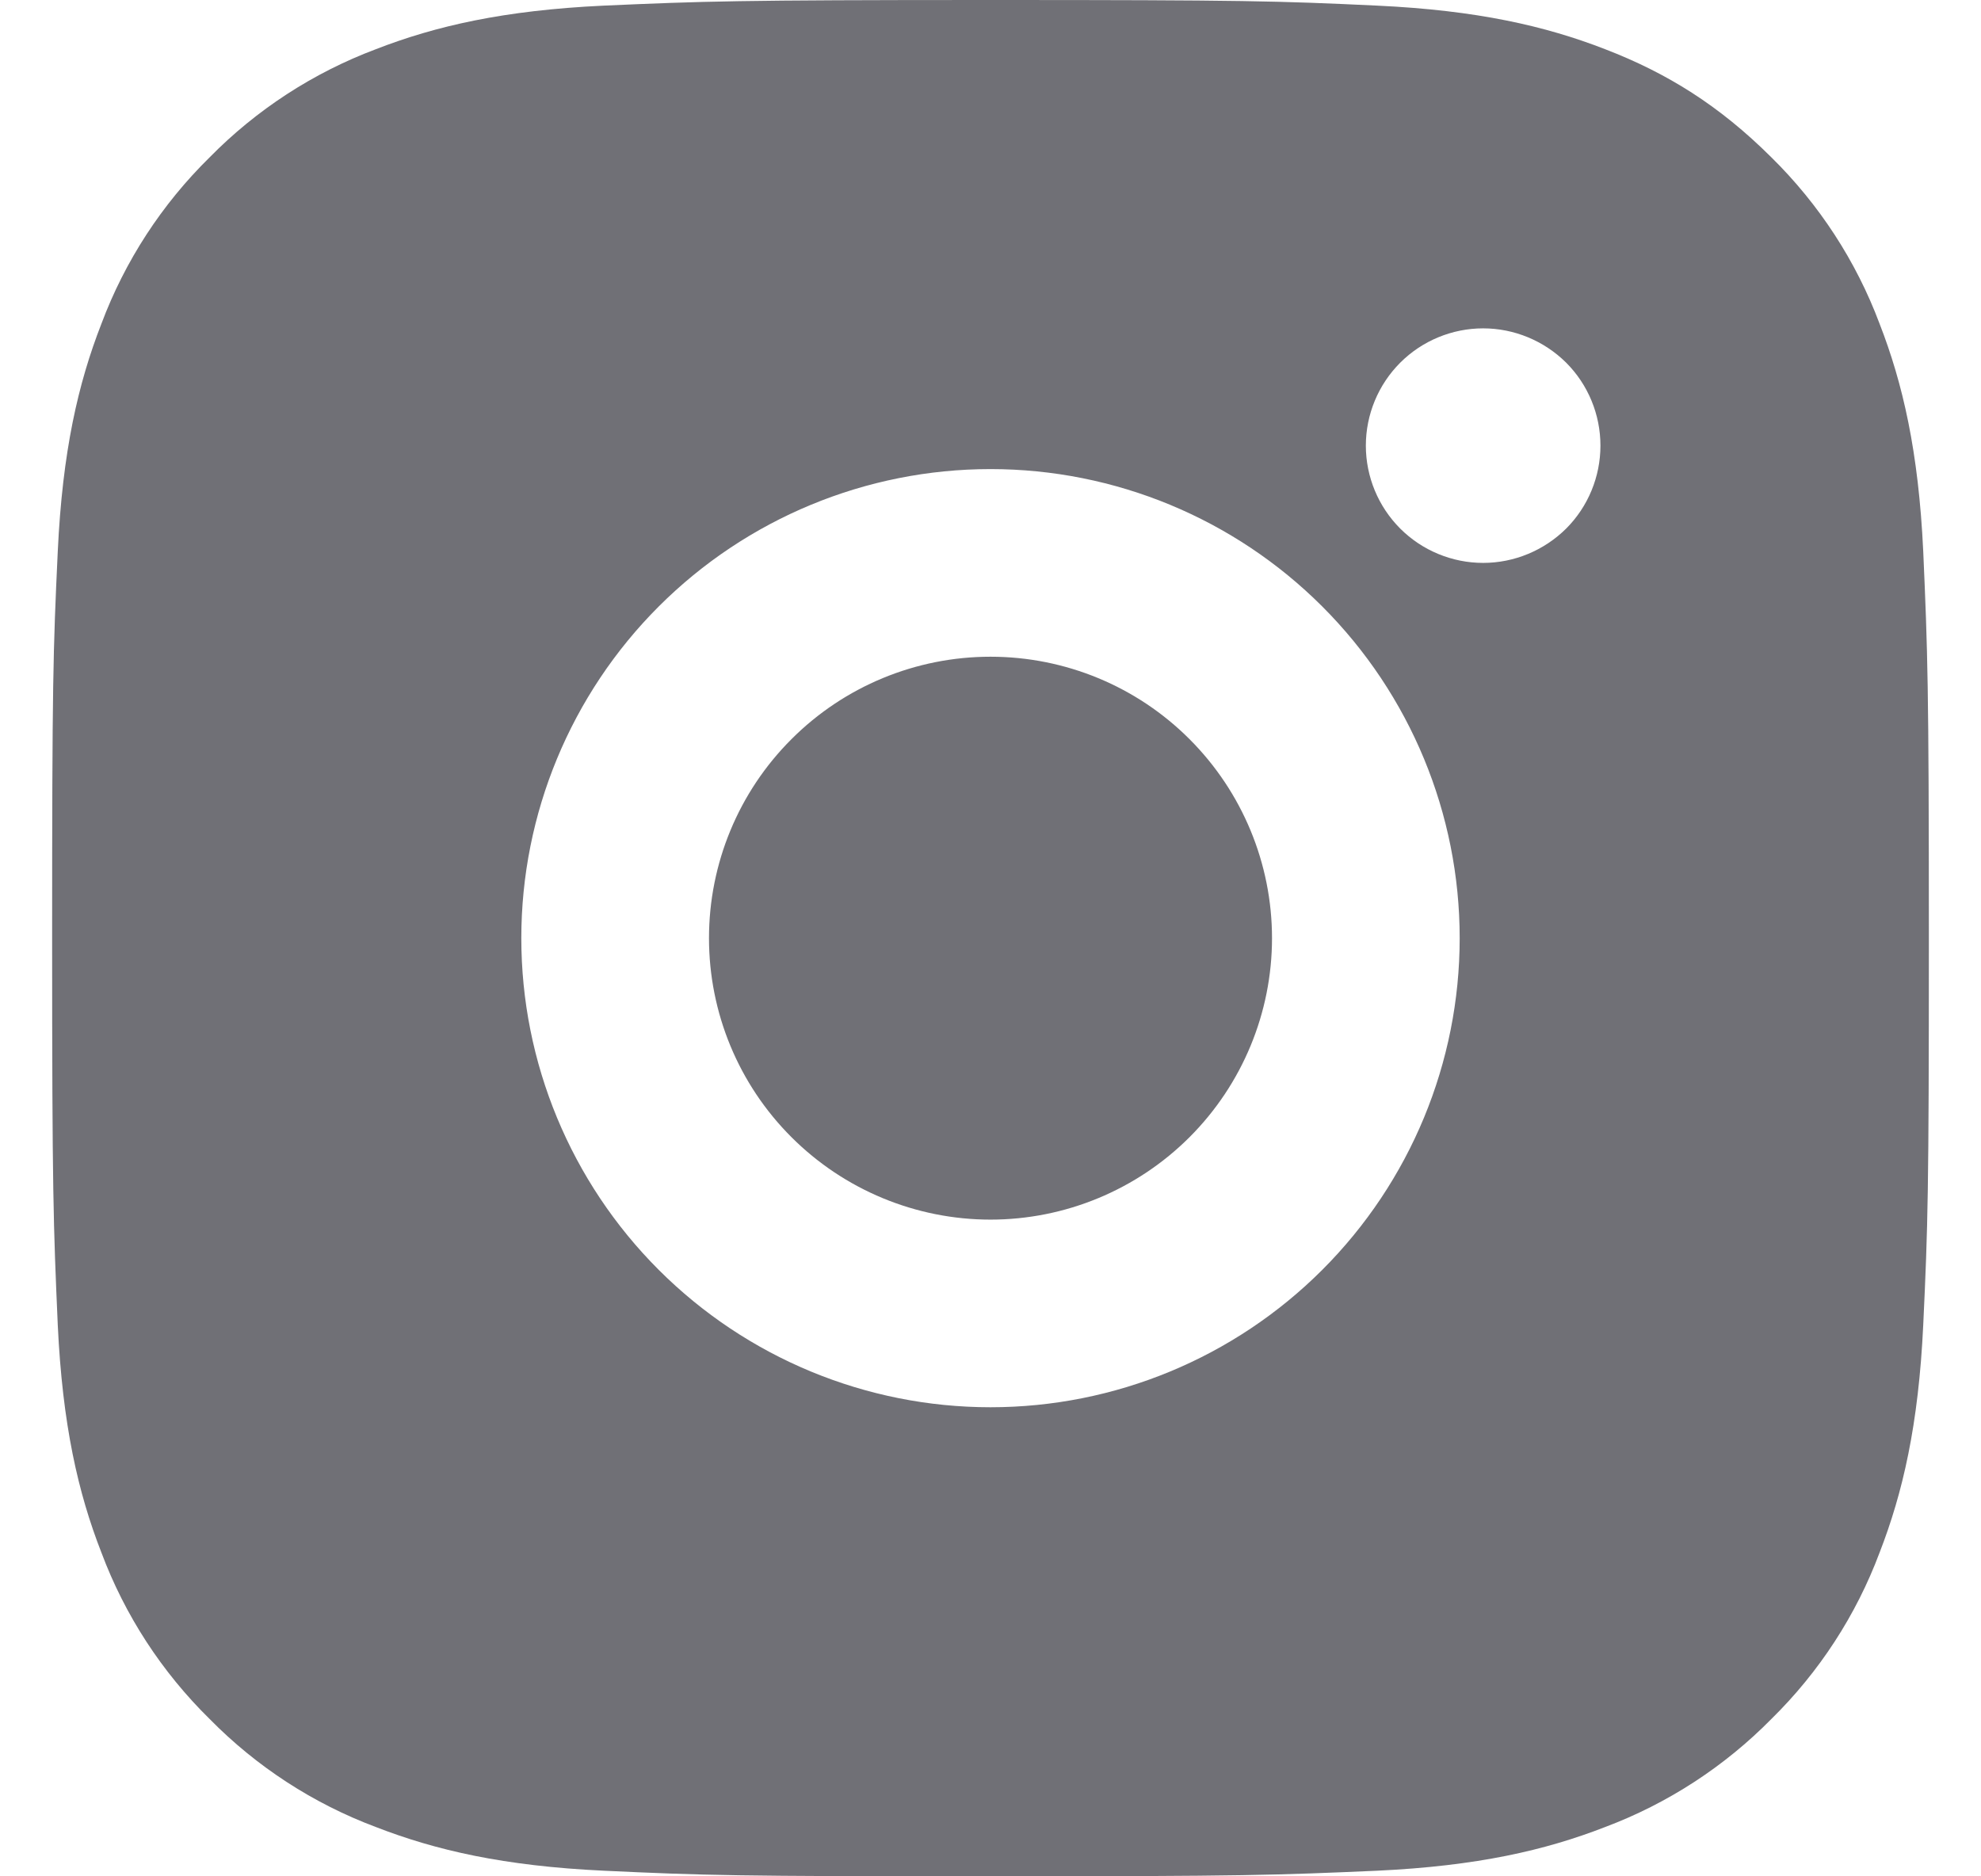 <svg width="19" height="18" viewBox="0 0 19 18" fill="none" xmlns="http://www.w3.org/2000/svg">
<path d="M9.5 0C11.945 0 12.25 0.009 13.21 0.054C14.168 0.099 14.821 0.249 15.395 0.472C15.989 0.701 16.489 1.011 16.99 1.51C17.447 1.96 17.802 2.504 18.027 3.105C18.25 3.678 18.401 4.332 18.446 5.29C18.488 6.25 18.5 6.555 18.5 9C18.5 11.445 18.491 11.75 18.446 12.71C18.401 13.668 18.25 14.321 18.027 14.895C17.802 15.496 17.448 16.04 16.99 16.49C16.54 16.947 15.996 17.301 15.395 17.527C14.822 17.75 14.168 17.901 13.21 17.946C12.25 17.988 11.945 18 9.5 18C7.055 18 6.75 17.991 5.79 17.946C4.832 17.901 4.179 17.75 3.605 17.527C3.004 17.302 2.46 16.948 2.01 16.49C1.552 16.04 1.198 15.496 0.973 14.895C0.749 14.322 0.599 13.668 0.554 12.71C0.512 11.75 0.5 11.445 0.5 9C0.5 6.555 0.509 6.25 0.554 5.29C0.599 4.331 0.749 3.679 0.973 3.105C1.198 2.504 1.552 1.96 2.01 1.51C2.46 1.052 3.004 0.698 3.605 0.472C4.179 0.249 4.831 0.099 5.79 0.054C6.75 0.012 7.055 0 9.5 0ZM9.5 4.5C8.307 4.5 7.162 4.974 6.318 5.818C5.474 6.662 5 7.807 5 9C5 10.194 5.474 11.338 6.318 12.182C7.162 13.026 8.307 13.5 9.5 13.5C10.694 13.5 11.838 13.026 12.682 12.182C13.526 11.338 14 10.194 14 9C14 7.807 13.526 6.662 12.682 5.818C11.838 4.974 10.694 4.5 9.5 4.5ZM15.35 4.275C15.35 3.977 15.232 3.69 15.021 3.479C14.809 3.269 14.523 3.15 14.225 3.15C13.927 3.15 13.64 3.269 13.43 3.479C13.219 3.69 13.1 3.977 13.1 4.275C13.1 4.573 13.219 4.86 13.43 5.071C13.64 5.281 13.927 5.4 14.225 5.4C14.523 5.4 14.809 5.281 15.021 5.071C15.232 4.86 15.35 4.573 15.35 4.275ZM9.5 6.3C10.216 6.3 10.903 6.584 11.409 7.091C11.915 7.597 12.2 8.284 12.2 9C12.2 9.716 11.915 10.403 11.409 10.909C10.903 11.415 10.216 11.7 9.5 11.7C8.784 11.7 8.097 11.415 7.591 10.909C7.084 10.403 6.8 9.716 6.8 9C6.8 8.284 7.084 7.597 7.591 7.091C8.097 6.584 8.784 6.3 9.5 6.3Z" fill="#707076"/>
</svg>
